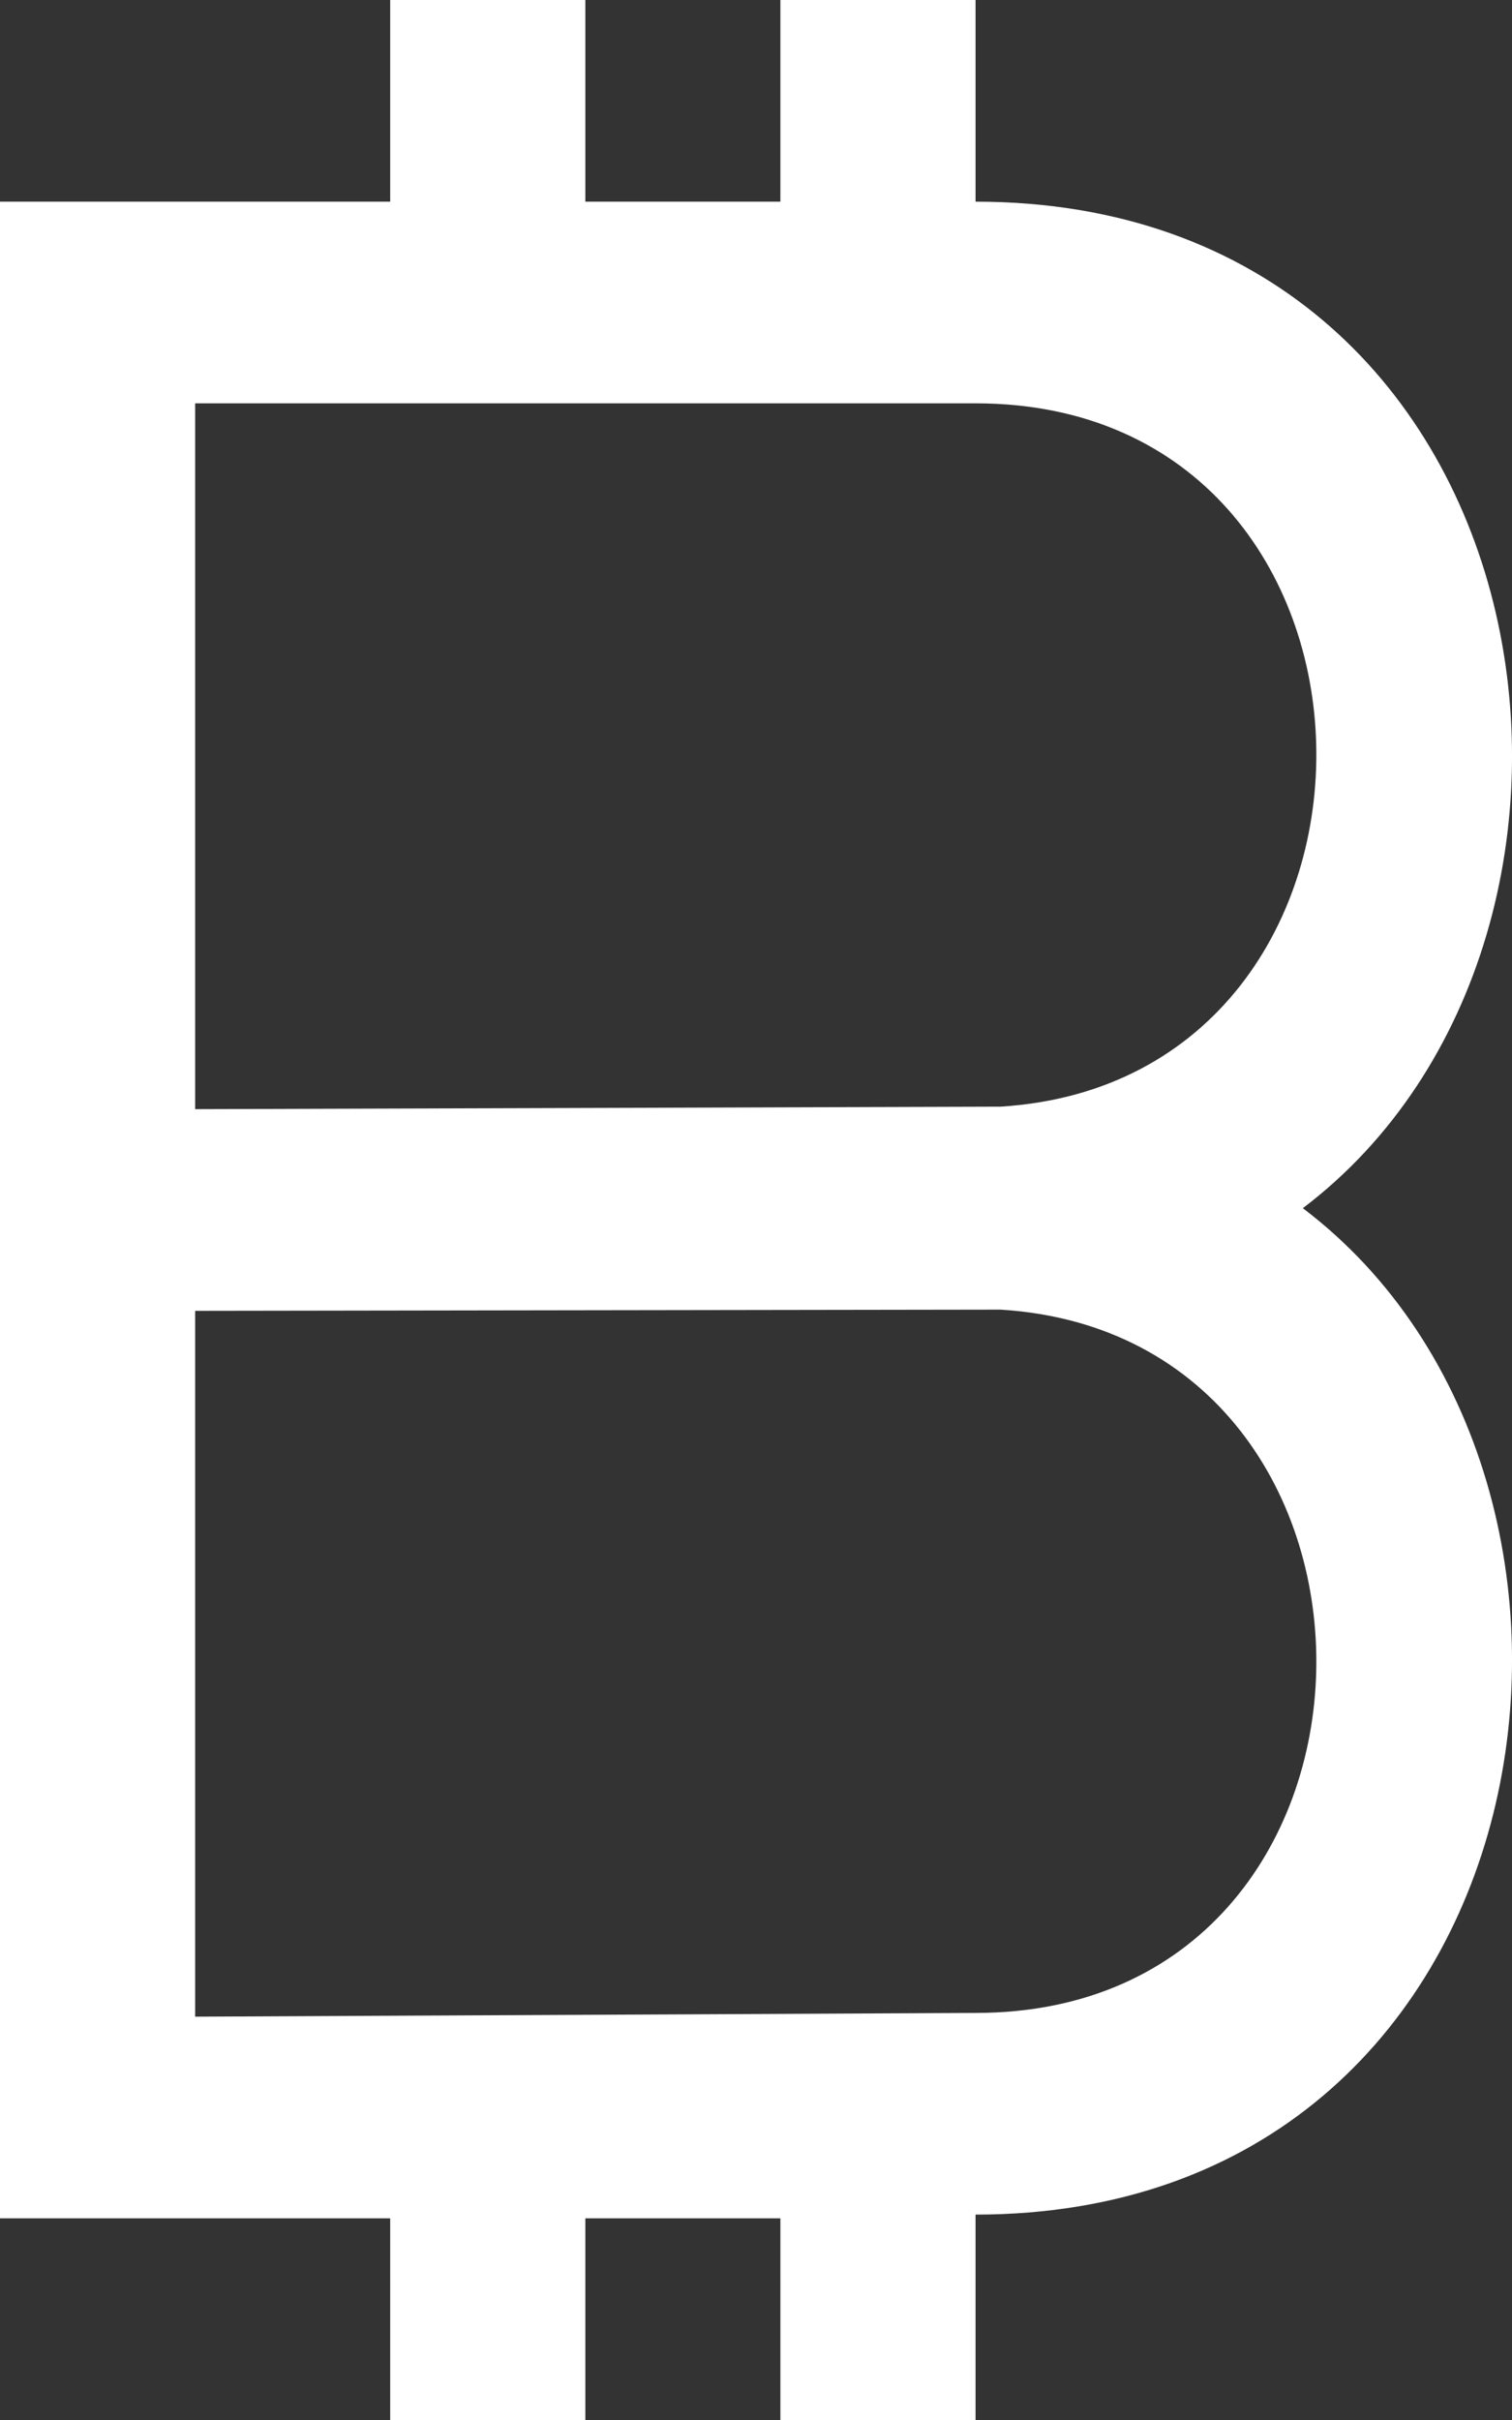 <?xml version="1.0" encoding="UTF-8" standalone="no"?>
<svg width="15px" height="24px" viewBox="0 0 15 24" version="1.1" xmlns="http://www.w3.org/2000/svg" xmlns:xlink="http://www.w3.org/1999/xlink">
    <rect x="0" y="0" width="15" height="24" fill="#333333" stroke="none"/>
    <!-- Generator: Sketch 3.8.1 (29687) - http://www.bohemiancoding.com/sketch -->
    <title>bitcoin [#1186]</title>
    <desc>Created with Sketch.</desc>
    <defs></defs>
    <g id="Page-1" stroke="none" stroke-width="1" fill="none" fill-rule="evenodd">
        <g id="Dribbble-Dark-Preview" transform="translate(-182, -2917)" fill="#FFFFFF">
            <g id="icons" transform="translate(56, 160)">
                <path d="M127.936,2777 L127.936,2770 L135.926,2769.988 C140.181,2770.252 140.105,2776.963 135.678,2776.963 L127.936,2777 Z M127.936,2768 L127.936,2761 L135.678,2761 C140.105,2761 140.181,2767.711 135.926,2767.975 L127.936,2768 Z M138.925,2768.982 C142.524,2766.256 141.442,2759 135.678,2759 L135.678,2757 L133.742,2757 L133.742,2759 L131.807,2759 L131.807,2757 L129.871,2757 L129.871,2759 L126,2759 L126,2779 L129.871,2779 L129.871,2781 L131.807,2781 L131.807,2779 L133.742,2779 L133.742,2781 L135.678,2781 L135.678,2779 L135.678,2778.963 C141.442,2778.963 142.524,2771.707 138.925,2768.982 L138.925,2768.982 Z" id="bitcoin-[#1186]"></path>
            </g>
        </g>
    </g>
</svg>